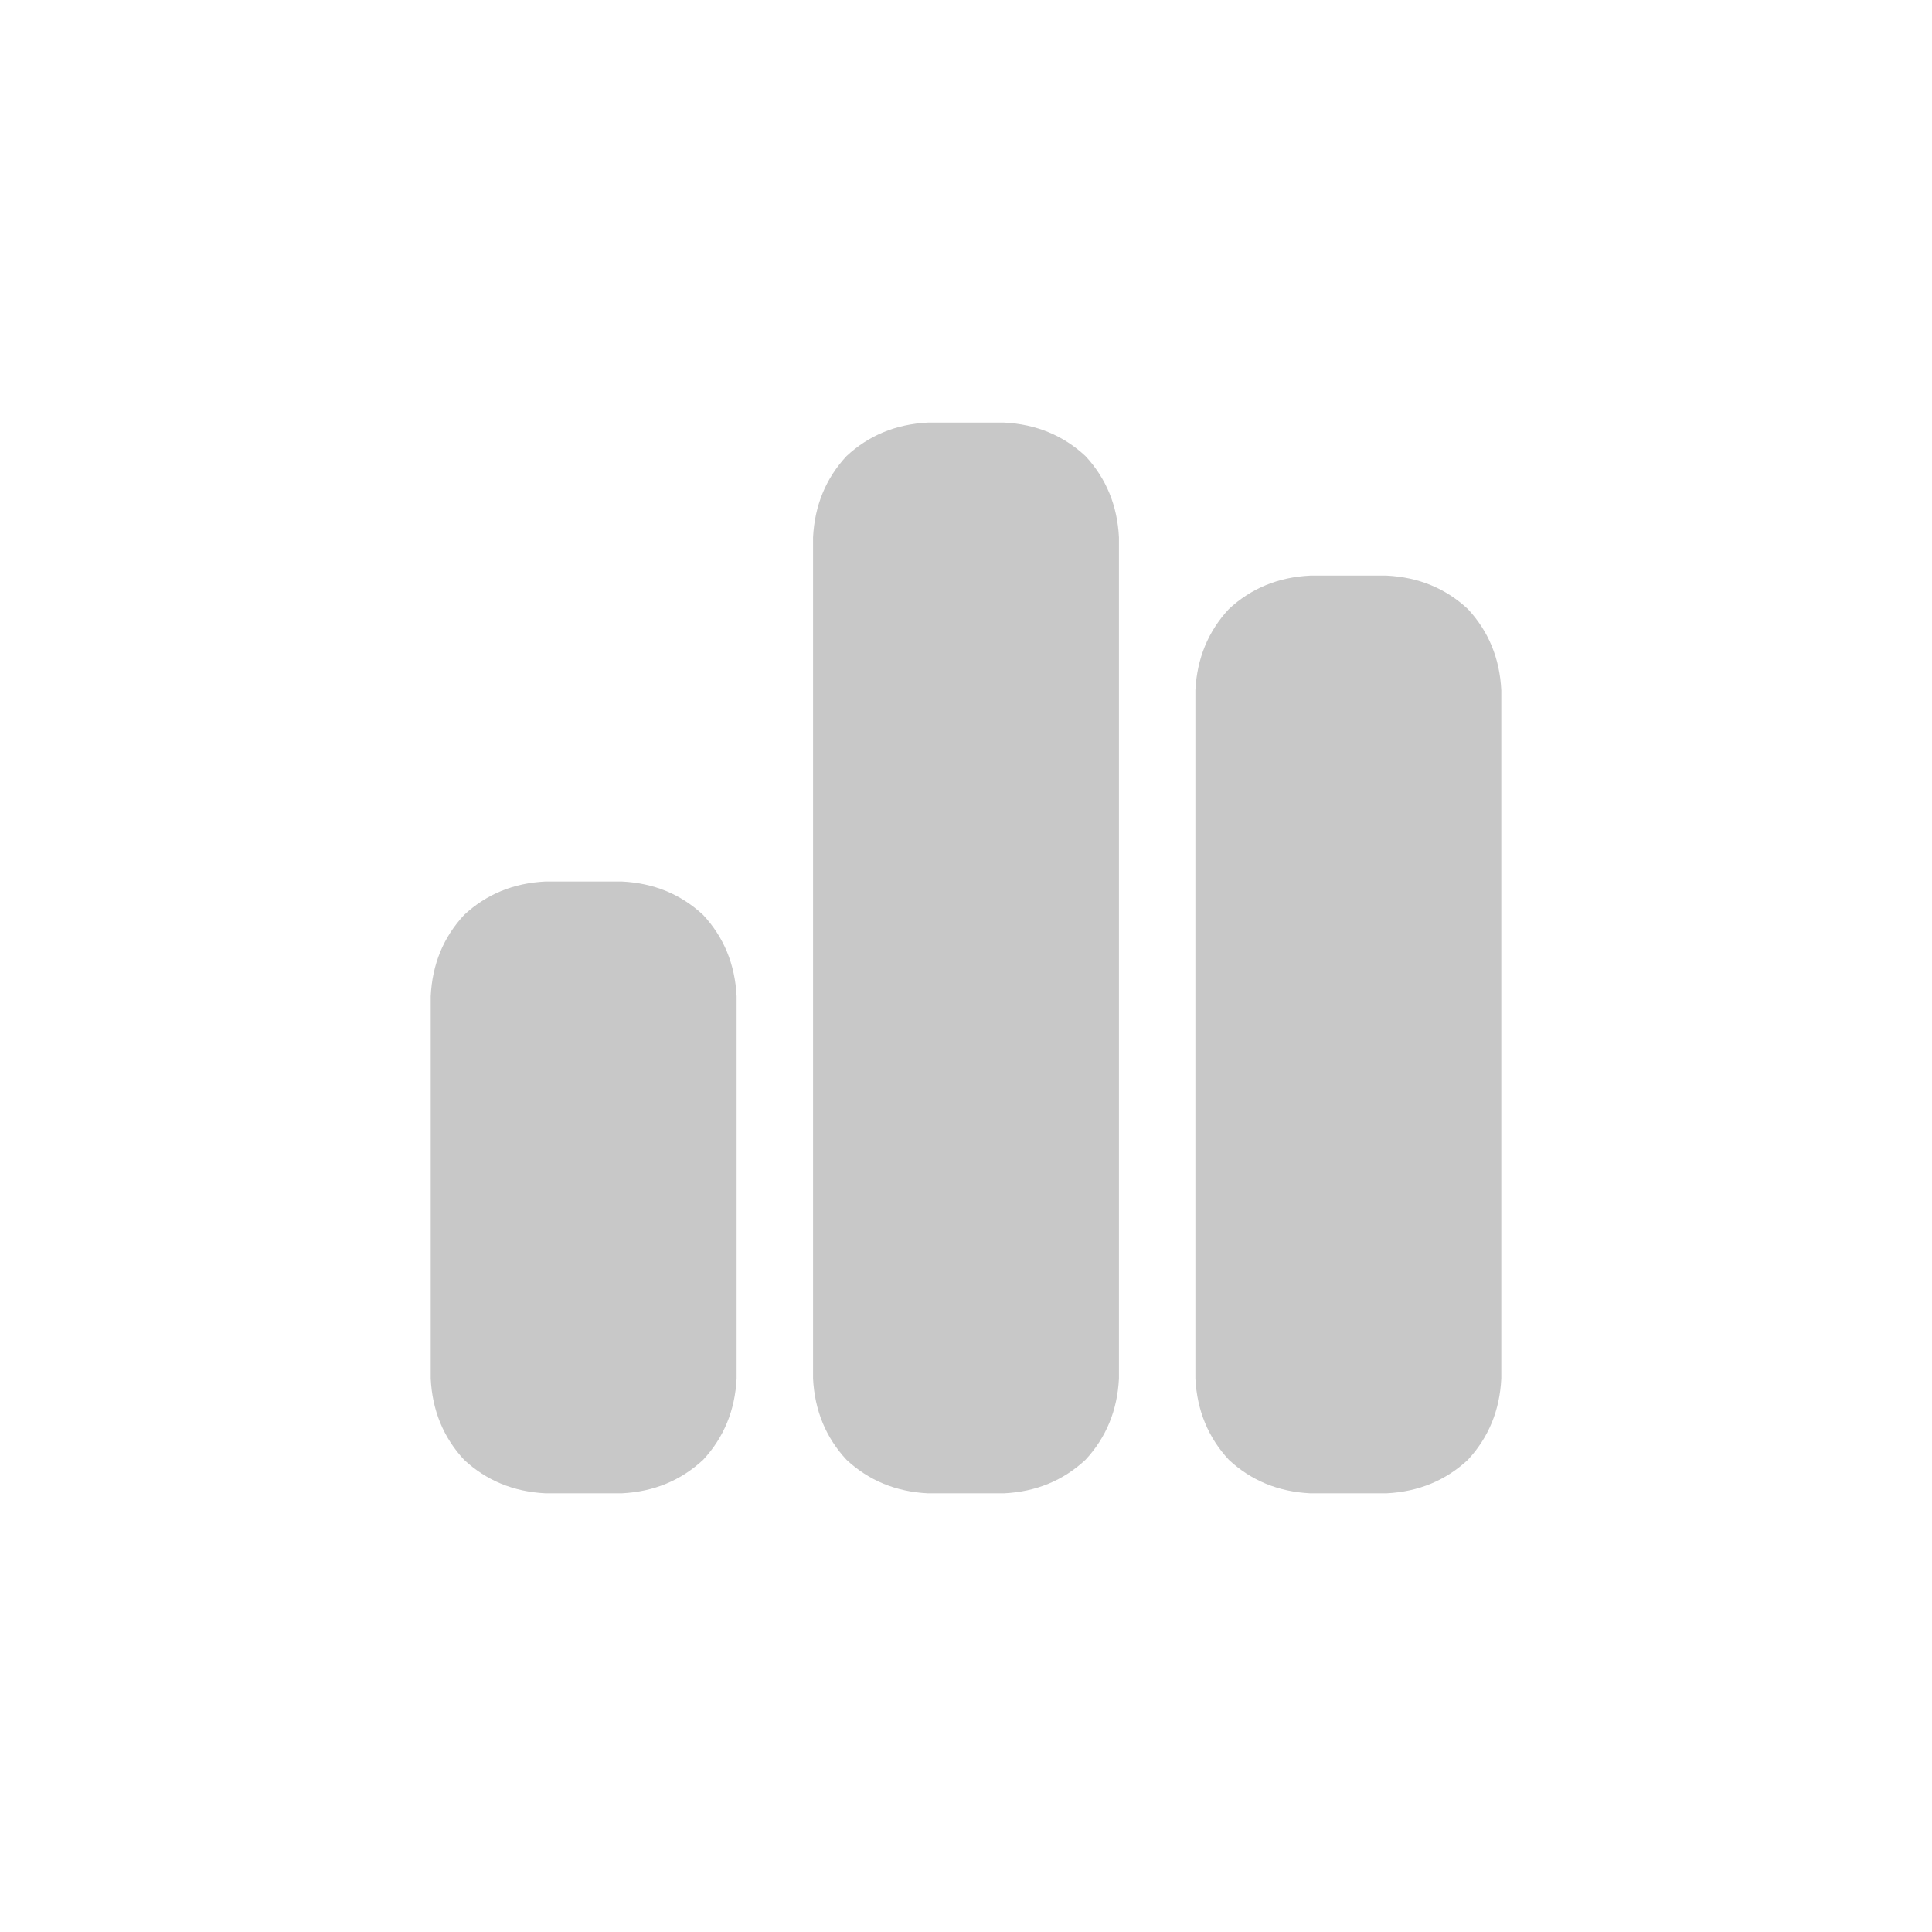 <svg width="30" height="30" viewBox="0 0 30 30" fill="none" xmlns="http://www.w3.org/2000/svg">
<path d="M12.625 8.344C12.65 7.849 12.823 7.428 13.145 7.082C13.491 6.76 13.912 6.587 14.406 6.562H15.594C16.088 6.587 16.509 6.76 16.855 7.082C17.177 7.428 17.35 7.849 17.375 8.344V21.406C17.35 21.901 17.177 22.322 16.855 22.668C16.509 22.99 16.088 23.163 15.594 23.188H14.406C13.912 23.163 13.491 22.99 13.145 22.668C12.823 22.322 12.65 21.901 12.625 21.406V8.344ZM6.688 15.469C6.712 14.974 6.885 14.553 7.207 14.207C7.553 13.885 7.974 13.712 8.469 13.688H9.656C10.151 13.712 10.572 13.885 10.918 14.207C11.24 14.553 11.413 14.974 11.438 15.469V21.406C11.413 21.901 11.24 22.322 10.918 22.668C10.572 22.99 10.151 23.163 9.656 23.188H8.469C7.974 23.163 7.553 22.99 7.207 22.668C6.885 22.322 6.712 21.901 6.688 21.406V15.469ZM21.531 8.938C22.026 8.962 22.447 9.135 22.793 9.457C23.115 9.803 23.288 10.224 23.312 10.719V21.406C23.288 21.901 23.115 22.322 22.793 22.668C22.447 22.99 22.026 23.163 21.531 23.188H20.344C19.849 23.163 19.428 22.99 19.082 22.668C18.76 22.322 18.587 21.901 18.562 21.406V10.719C18.587 10.224 18.76 9.803 19.082 9.457C19.428 9.135 19.849 8.962 20.344 8.938H21.531Z" fill="#C8C8C8"/>
</svg>
